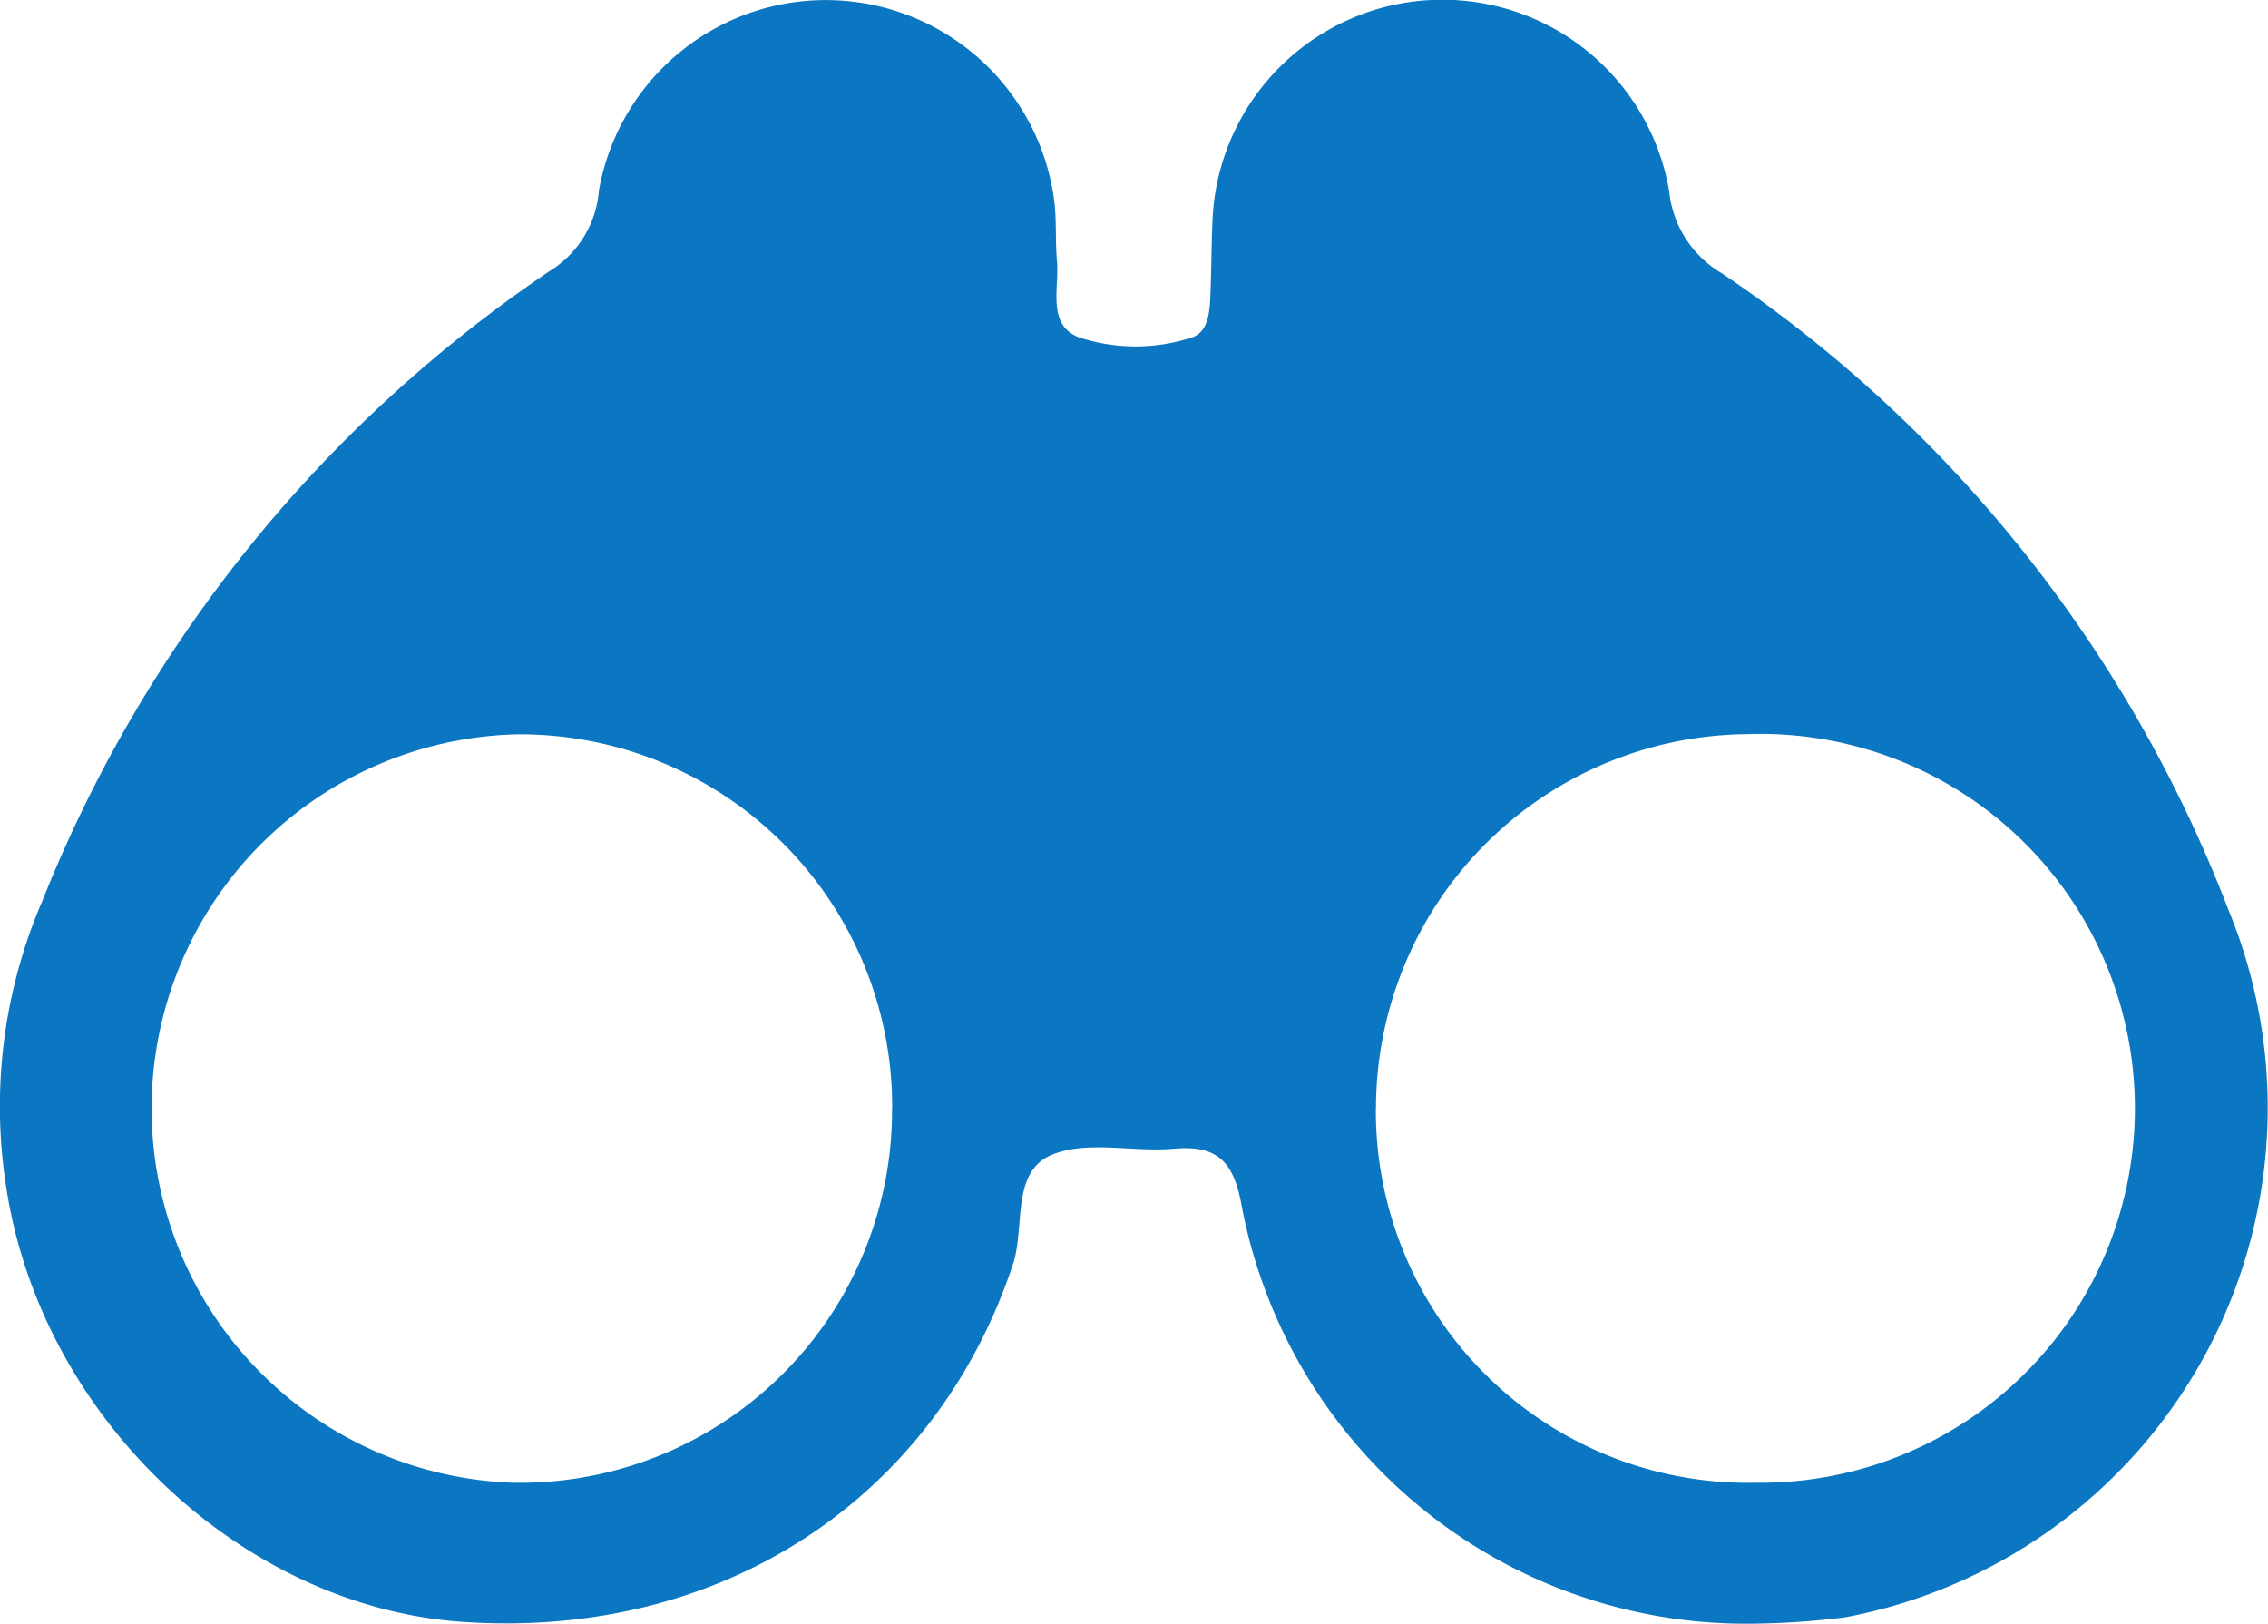 <svg id="Group_55" data-name="Group 55" xmlns="http://www.w3.org/2000/svg" xmlns:xlink="http://www.w3.org/1999/xlink" width="55.835" height="39.971" viewBox="0 0 55.835 39.971">
  <defs>
    <clipPath id="clip-path">
      <rect id="Rectangle_35" data-name="Rectangle 35" width="55.835" height="39.971" fill="#0b77c2"/>
    </clipPath>
  </defs>
  <g id="Group_27" data-name="Group 27" clip-path="url(#clip-path)">
    <path id="Path_31" data-name="Path 31" d="M43,39.971A12.638,12.638,0,0,1,30.562,29.648c-.2-1.064-.6-1.464-1.664-1.37-1,.089-2.116-.209-2.987.143-1.034.418-.667,1.775-.973,2.7-1.926,5.8-7.222,9.265-13.61,8.8C5.929,39.523,1.019,34.886.156,29.24a12.765,12.765,0,0,1,.884-7.057A33.8,33.8,0,0,1,13.535,6.67,2.551,2.551,0,0,0,14.743,4.7a5.671,5.671,0,0,1,11.221.327c.046.462.016.931.057,1.392.06.667-.252,1.566.529,1.881a4.474,4.474,0,0,0,2.744.023c.426-.108.482-.575.5-.967.035-.7.025-1.395.065-2.09A5.664,5.664,0,0,1,41.092,4.7,2.654,2.654,0,0,0,42.4,6.734,33.268,33.268,0,0,1,54.864,22.406a12.761,12.761,0,0,1-9.431,17.406A19.44,19.44,0,0,1,43,39.971M33.872,27.292A9.157,9.157,0,0,0,43.23,36.5,9.217,9.217,0,1,0,43,18.073a9.214,9.214,0,0,0-9.125,9.219m-11.911,0a9.167,9.167,0,0,0-9.238-9.215A9.216,9.216,0,0,0,12.607,36.5a9.167,9.167,0,0,0,9.354-9.216" transform="translate(0 0)" fill="#0b77c2"/>
  </g>
</svg>
